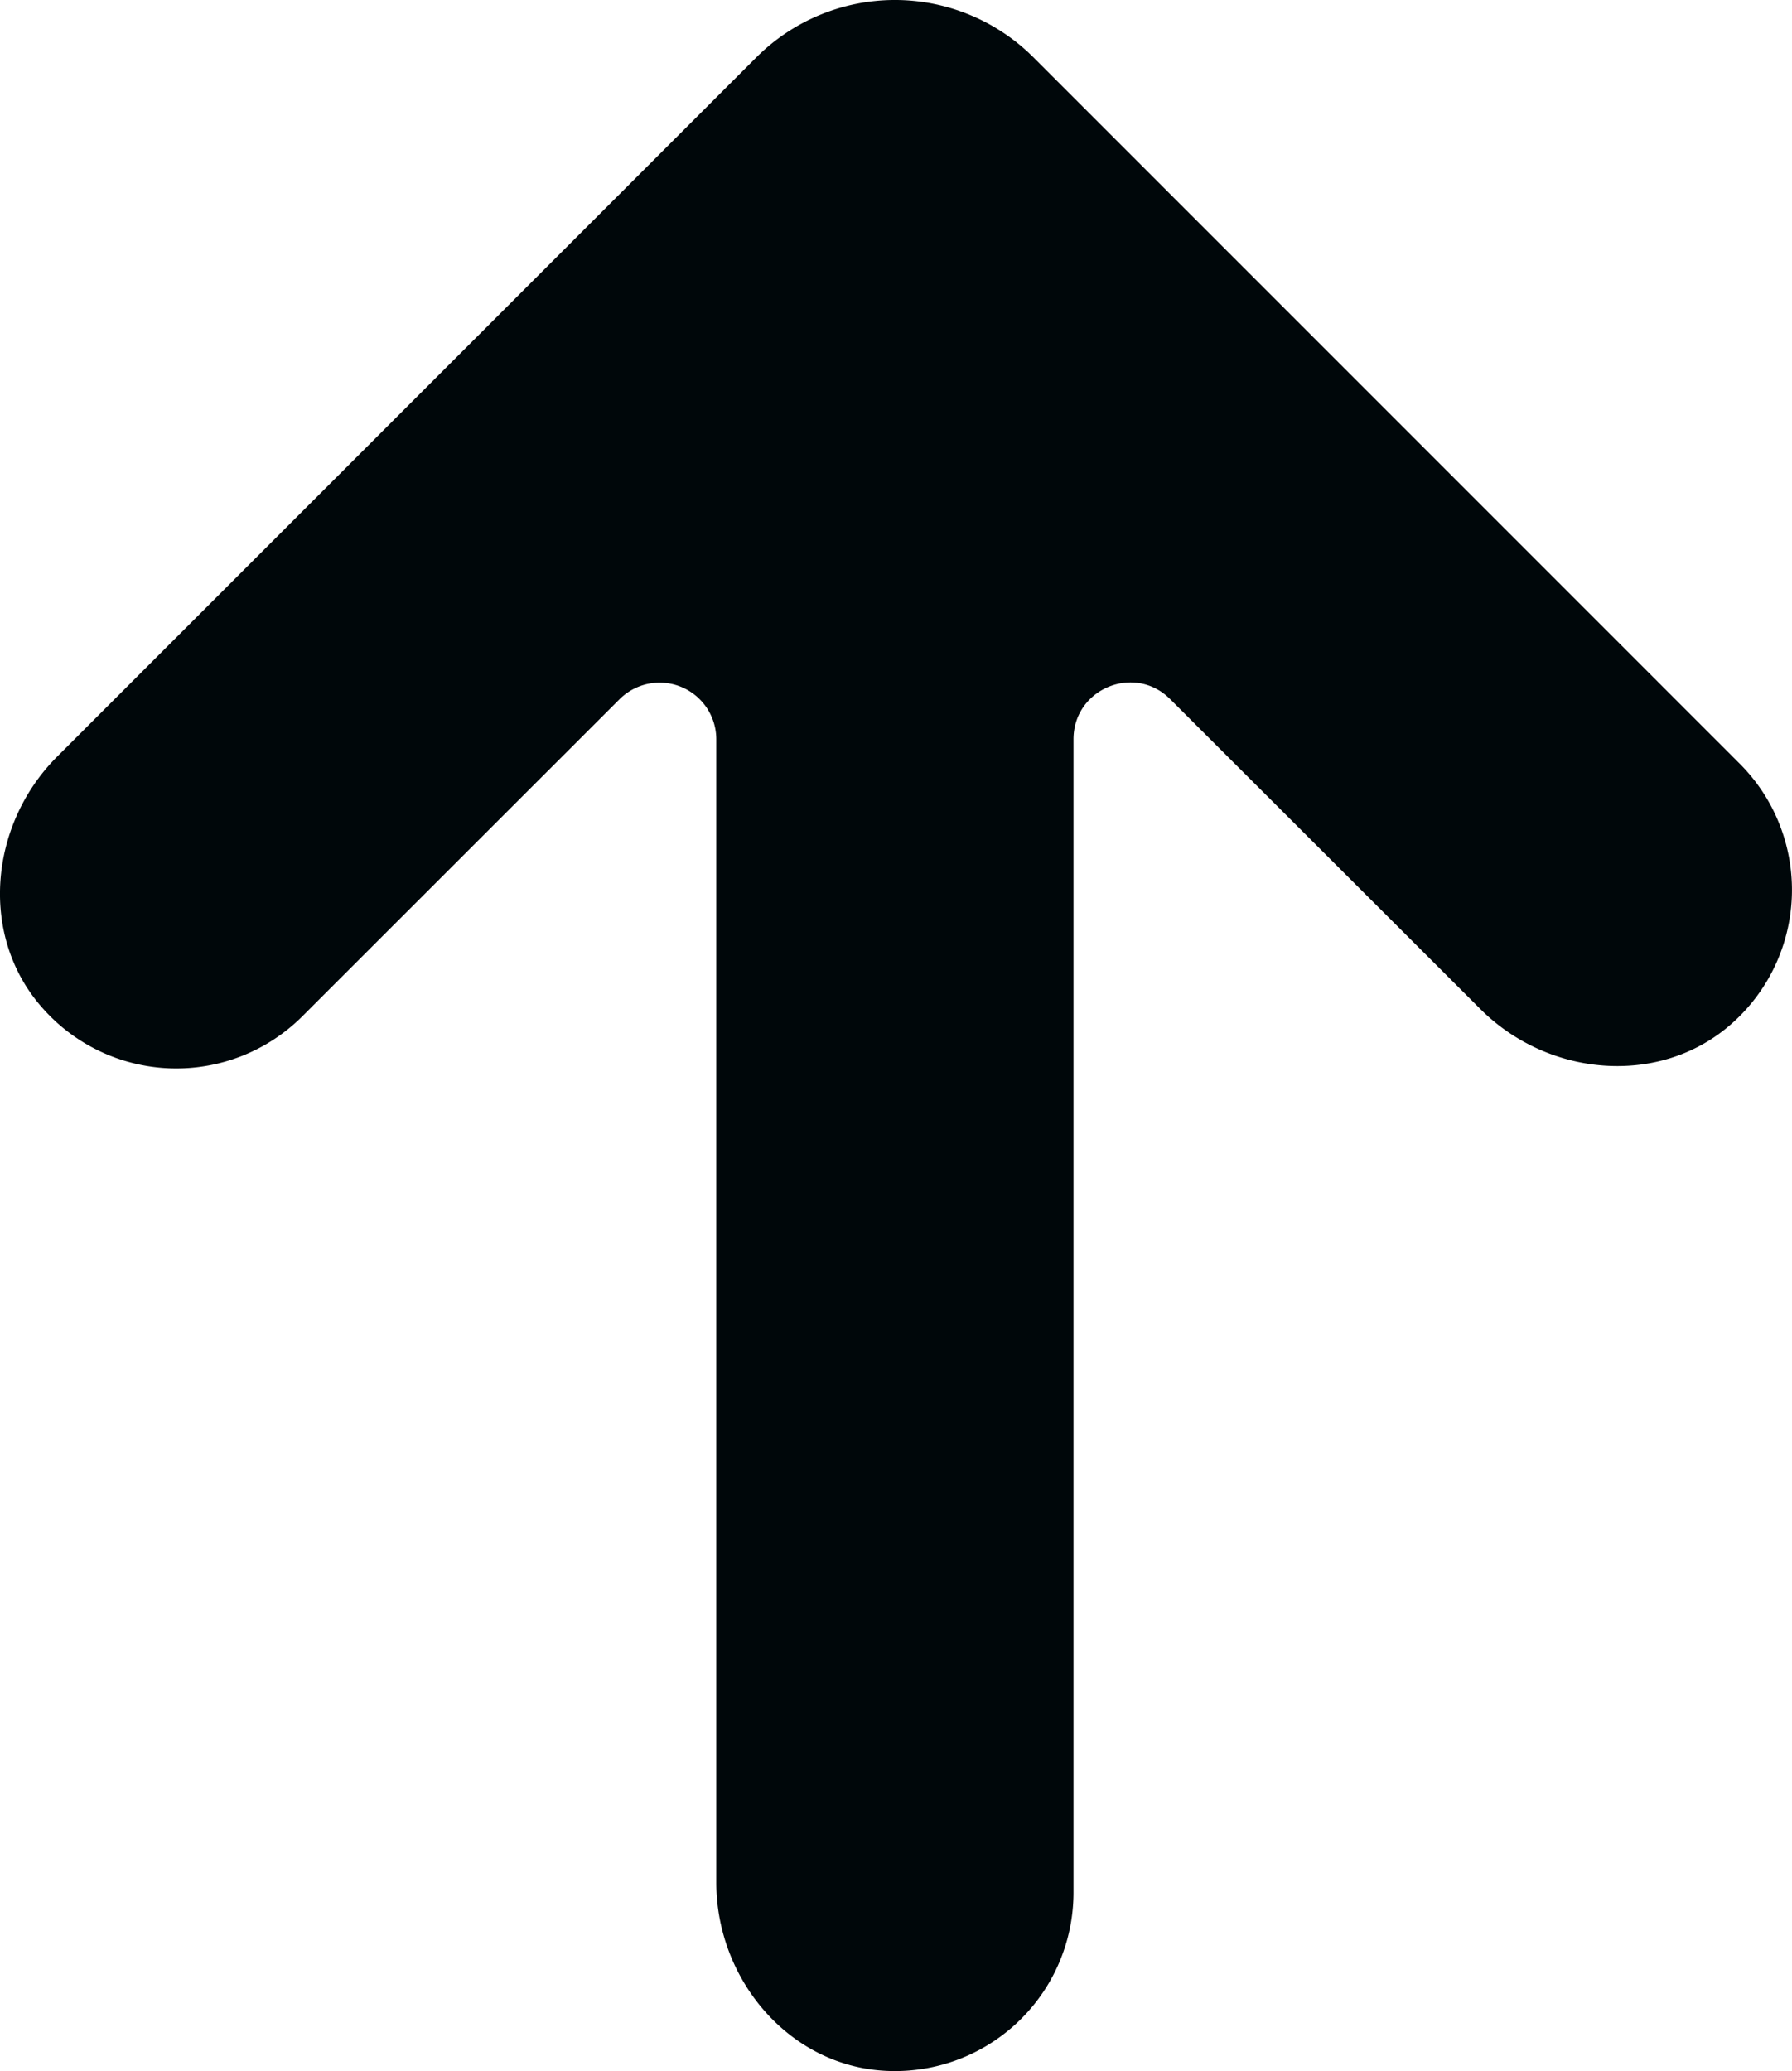 <svg xmlns="http://www.w3.org/2000/svg" width="39.912" height="46.122" viewBox="0 0 10.56 12.203"><path d="M4.457.338l-4.12 4.12c-.403.403-.463 1.066-.08 1.489a1.051 1.051 0 001.525.041L3.65 4.121a.334.334 0 01.571.236v6.735c0 .57.427 1.08.996 1.11a1.052 1.052 0 001.109-1.05V4.356c0-.298.36-.447.57-.236l1.827 1.825c.402.403 1.065.462 1.488.081a1.052 1.052 0 00.041-1.526L6.09.338a1.155 1.155 0 00-1.633 0" fill="#00070a"/></svg>
